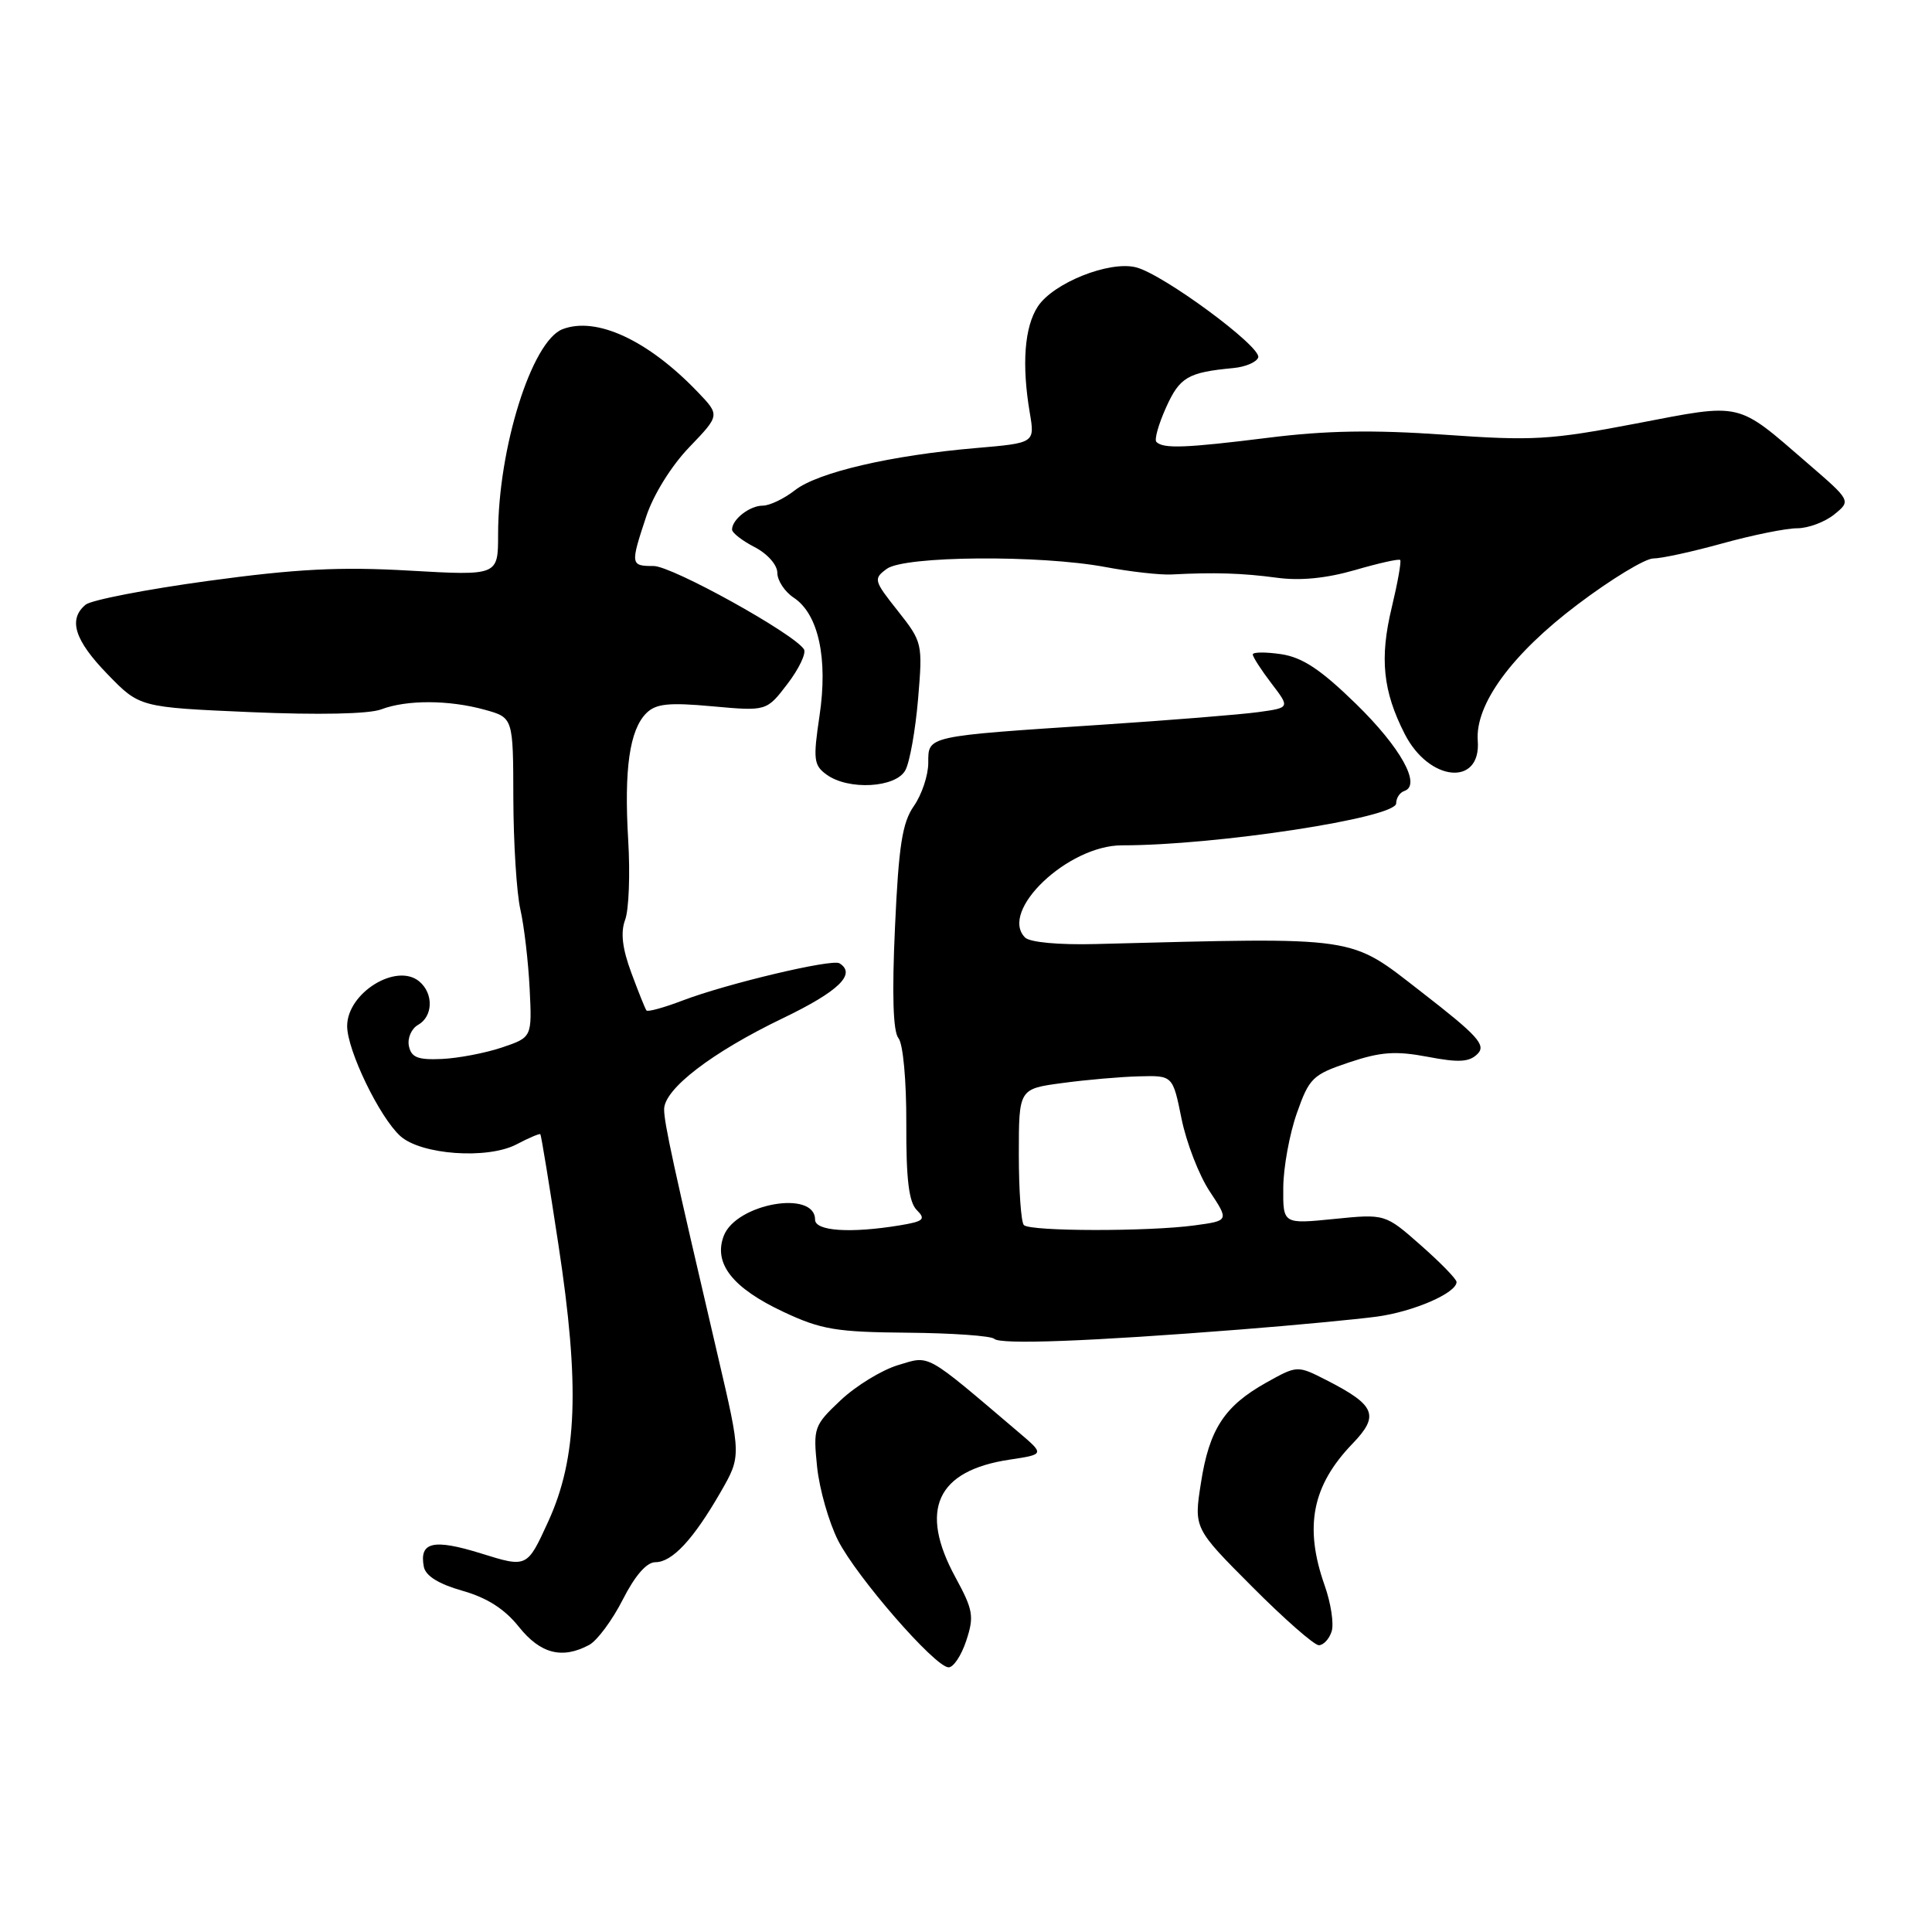 <?xml version="1.0" encoding="UTF-8" standalone="no"?>
<!DOCTYPE svg PUBLIC "-//W3C//DTD SVG 1.1//EN" "http://www.w3.org/Graphics/SVG/1.1/DTD/svg11.dtd" >
<svg xmlns="http://www.w3.org/2000/svg" xmlns:xlink="http://www.w3.org/1999/xlink" version="1.1" viewBox="0 0 256 256">
 <g >
 <path fill="currentColor"
d=" M 128.03 217.41 C 129.10 214.18 128.95 213.33 126.61 209.02 C 121.72 200.05 124.11 194.86 133.78 193.41 C 138.42 192.71 138.42 192.71 134.96 189.77 C 122.43 179.12 123.29 179.60 119.01 180.88 C 116.85 181.53 113.43 183.62 111.40 185.53 C 107.85 188.88 107.74 189.18 108.27 194.37 C 108.58 197.33 109.83 201.71 111.05 204.12 C 113.51 208.96 123.82 220.82 125.67 220.93 C 126.32 220.97 127.38 219.38 128.03 217.41 Z  M 78.07 217.96 C 79.13 217.39 81.13 214.69 82.52 211.96 C 84.14 208.77 85.68 207.00 86.84 207.00 C 89.07 207.00 91.87 203.99 95.48 197.72 C 98.22 192.95 98.22 192.95 95.13 179.72 C 89.24 154.51 88.00 148.83 88.00 146.99 C 88.00 144.30 94.33 139.44 103.75 134.91 C 111.15 131.35 113.51 129.05 111.23 127.64 C 110.24 127.03 96.27 130.35 90.43 132.58 C 87.97 133.52 85.82 134.11 85.66 133.89 C 85.49 133.68 84.59 131.43 83.65 128.89 C 82.46 125.68 82.21 123.56 82.83 121.89 C 83.33 120.58 83.51 115.82 83.24 111.32 C 82.68 101.90 83.42 96.73 85.64 94.50 C 86.91 93.24 88.59 93.06 94.39 93.59 C 101.58 94.24 101.58 94.24 104.35 90.61 C 105.87 88.62 106.85 86.56 106.53 86.04 C 105.25 83.98 89.06 75.00 86.61 75.00 C 83.54 75.00 83.51 74.83 85.63 68.43 C 86.57 65.57 88.96 61.72 91.33 59.26 C 95.40 55.02 95.40 55.02 92.45 51.94 C 85.88 45.08 79.03 41.90 74.54 43.62 C 70.46 45.19 66.00 59.40 66.00 70.83 C 66.00 76.28 66.00 76.28 54.25 75.61 C 45.05 75.08 39.26 75.38 27.60 76.97 C 19.40 78.09 12.09 79.51 11.35 80.12 C 9.00 82.07 9.87 84.83 14.25 89.34 C 18.50 93.72 18.50 93.72 33.18 94.36 C 42.19 94.75 48.88 94.61 50.50 94.00 C 53.89 92.71 59.50 92.73 64.25 94.05 C 68.00 95.09 68.00 95.09 68.02 105.80 C 68.04 111.68 68.45 118.30 68.95 120.50 C 69.45 122.70 70.00 127.41 70.18 130.98 C 70.50 137.45 70.50 137.45 66.50 138.80 C 64.30 139.54 60.72 140.22 58.54 140.32 C 55.36 140.46 54.50 140.12 54.18 138.60 C 53.97 137.55 54.52 136.29 55.40 135.80 C 57.39 134.68 57.47 131.64 55.55 130.04 C 52.52 127.53 46.00 131.57 46.00 135.96 C 46.00 139.17 50.29 148.04 53.04 150.53 C 55.79 153.02 64.60 153.65 68.45 151.63 C 70.08 150.77 71.50 150.17 71.60 150.29 C 71.71 150.40 72.79 156.98 73.99 164.90 C 76.85 183.61 76.50 193.19 72.64 201.62 C 69.84 207.74 69.84 207.74 63.75 205.84 C 57.41 203.87 55.53 204.31 56.16 207.61 C 56.40 208.82 58.13 209.89 61.26 210.78 C 64.52 211.70 66.87 213.20 68.75 215.56 C 71.61 219.14 74.49 219.88 78.07 217.96 Z  M 176.45 216.17 C 176.77 215.16 176.35 212.40 175.51 210.04 C 172.79 202.31 173.86 196.84 179.22 191.29 C 182.82 187.55 182.27 186.20 175.77 182.88 C 171.90 180.91 171.90 180.91 167.79 183.20 C 162.24 186.31 160.23 189.38 159.13 196.50 C 158.19 202.50 158.19 202.50 165.92 210.25 C 170.16 214.51 174.14 218.00 174.75 218.00 C 175.36 218.00 176.13 217.18 176.45 216.17 Z  M 164.44 176.16 C 171.56 175.60 179.66 174.83 182.44 174.46 C 187.30 173.80 193.00 171.33 193.00 169.87 C 193.00 169.48 190.87 167.30 188.27 165.01 C 183.54 160.84 183.54 160.84 176.77 161.52 C 170.00 162.20 170.00 162.20 170.04 157.35 C 170.06 154.68 170.87 150.25 171.84 147.50 C 173.48 142.83 173.94 142.39 178.77 140.77 C 182.95 139.37 184.93 139.23 189.17 140.03 C 193.30 140.82 194.69 140.74 195.78 139.65 C 196.95 138.48 195.83 137.24 188.33 131.43 C 178.66 123.93 180.42 124.19 145.20 125.09 C 140.30 125.22 136.46 124.86 135.83 124.23 C 132.33 120.73 141.51 112.00 148.68 112.01 C 161.11 112.02 185.00 108.37 185.00 106.45 C 185.00 105.74 185.48 105.01 186.08 104.81 C 188.37 104.04 185.61 99.06 179.68 93.27 C 174.99 88.70 172.59 87.11 169.75 86.68 C 167.69 86.38 166.00 86.39 166.00 86.72 C 166.00 87.04 167.11 88.77 168.47 90.55 C 170.94 93.78 170.94 93.78 166.72 94.36 C 164.40 94.68 155.07 95.43 146.00 96.03 C 122.59 97.57 123.00 97.48 123.00 101.09 C 123.00 102.73 122.14 105.30 121.10 106.79 C 119.56 108.99 119.08 112.02 118.59 122.88 C 118.18 131.81 118.34 136.70 119.05 137.56 C 119.66 138.30 120.11 143.16 120.09 148.88 C 120.06 156.26 120.43 159.28 121.47 160.33 C 122.71 161.56 122.40 161.84 119.20 162.37 C 112.69 163.44 108.00 163.13 108.00 161.61 C 108.00 157.62 97.53 159.48 95.90 163.76 C 94.51 167.42 97.06 170.67 103.83 173.84 C 108.81 176.18 110.81 176.51 120.26 176.59 C 126.18 176.64 131.34 177.01 131.74 177.40 C 132.53 178.19 144.42 177.74 164.44 176.16 Z  M 119.97 102.05 C 120.55 100.98 121.30 96.73 121.65 92.62 C 122.27 85.25 122.23 85.08 118.96 80.94 C 115.77 76.92 115.71 76.69 117.51 75.37 C 119.86 73.65 137.83 73.51 146.50 75.14 C 149.80 75.76 153.74 76.20 155.25 76.12 C 160.90 75.82 164.63 75.94 169.17 76.55 C 172.27 76.98 175.75 76.63 179.53 75.54 C 182.66 74.63 185.36 74.02 185.53 74.20 C 185.71 74.37 185.20 77.21 184.41 80.51 C 182.79 87.22 183.24 91.59 186.13 97.25 C 189.37 103.61 196.28 104.24 195.81 98.14 C 195.45 93.32 200.34 86.65 209.06 80.08 C 213.49 76.73 218.00 74.00 219.07 74.00 C 220.15 74.00 224.27 73.10 228.24 72.00 C 232.21 70.90 236.66 70.00 238.12 70.00 C 239.58 70.00 241.79 69.18 243.03 68.18 C 245.28 66.36 245.28 66.36 239.57 61.43 C 229.99 53.15 231.04 53.39 216.79 56.12 C 205.41 58.30 203.11 58.43 191.39 57.60 C 181.93 56.94 175.71 57.04 168.00 58.01 C 157.09 59.37 154.15 59.48 153.23 58.56 C 152.93 58.26 153.51 56.21 154.51 53.99 C 156.32 49.97 157.40 49.34 163.42 48.77 C 165.03 48.62 166.51 47.99 166.72 47.36 C 167.18 45.96 154.10 36.31 150.52 35.42 C 146.97 34.53 139.57 37.49 137.52 40.61 C 135.74 43.32 135.37 48.29 136.45 54.69 C 137.13 58.70 137.13 58.70 129.31 59.37 C 118.06 60.33 108.33 62.60 105.33 64.96 C 103.90 66.08 101.98 67.00 101.07 67.00 C 99.34 67.00 97.00 68.82 97.00 70.17 C 97.00 70.60 98.35 71.65 100.00 72.50 C 101.70 73.38 103.00 74.86 103.00 75.90 C 103.00 76.92 103.98 78.41 105.18 79.20 C 108.45 81.37 109.73 87.24 108.59 94.85 C 107.73 100.61 107.82 101.40 109.51 102.63 C 112.40 104.75 118.72 104.40 119.97 102.05 Z  M 135.67 162.33 C 135.30 161.97 135.00 157.75 135.00 152.97 C 135.00 144.28 135.00 144.28 140.75 143.51 C 143.91 143.08 148.50 142.68 150.95 142.62 C 155.40 142.50 155.40 142.50 156.56 148.24 C 157.20 151.39 158.87 155.72 160.29 157.86 C 162.86 161.75 162.86 161.75 158.29 162.37 C 152.23 163.20 136.51 163.18 135.67 162.33 Z "/>
</g>
</svg>